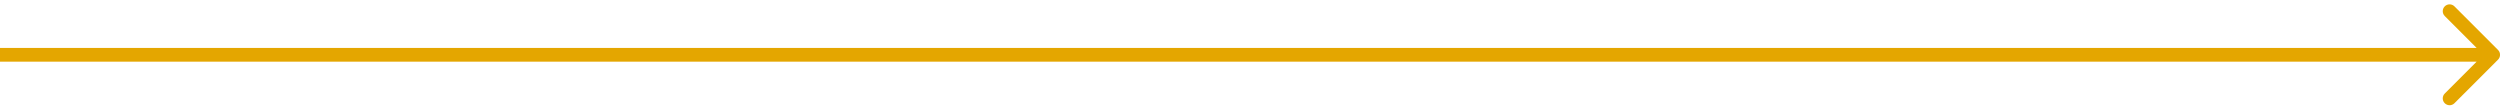 <svg width="365" height="16" viewBox="0 0 365 16" fill="none" xmlns="http://www.w3.org/2000/svg">
<path d="M364.713 8.707C365.103 8.317 365.103 7.683 364.713 7.293L358.349 0.929C357.958 0.538 357.325 0.538 356.934 0.929C356.544 1.319 356.544 1.953 356.934 2.343L362.591 8L356.934 13.657C356.544 14.047 356.544 14.681 356.934 15.071C357.325 15.462 357.958 15.462 358.349 15.071L364.713 8.707ZM0 9H364.005V7H0L0 9Z" fill="#E4A600"/>
</svg>
